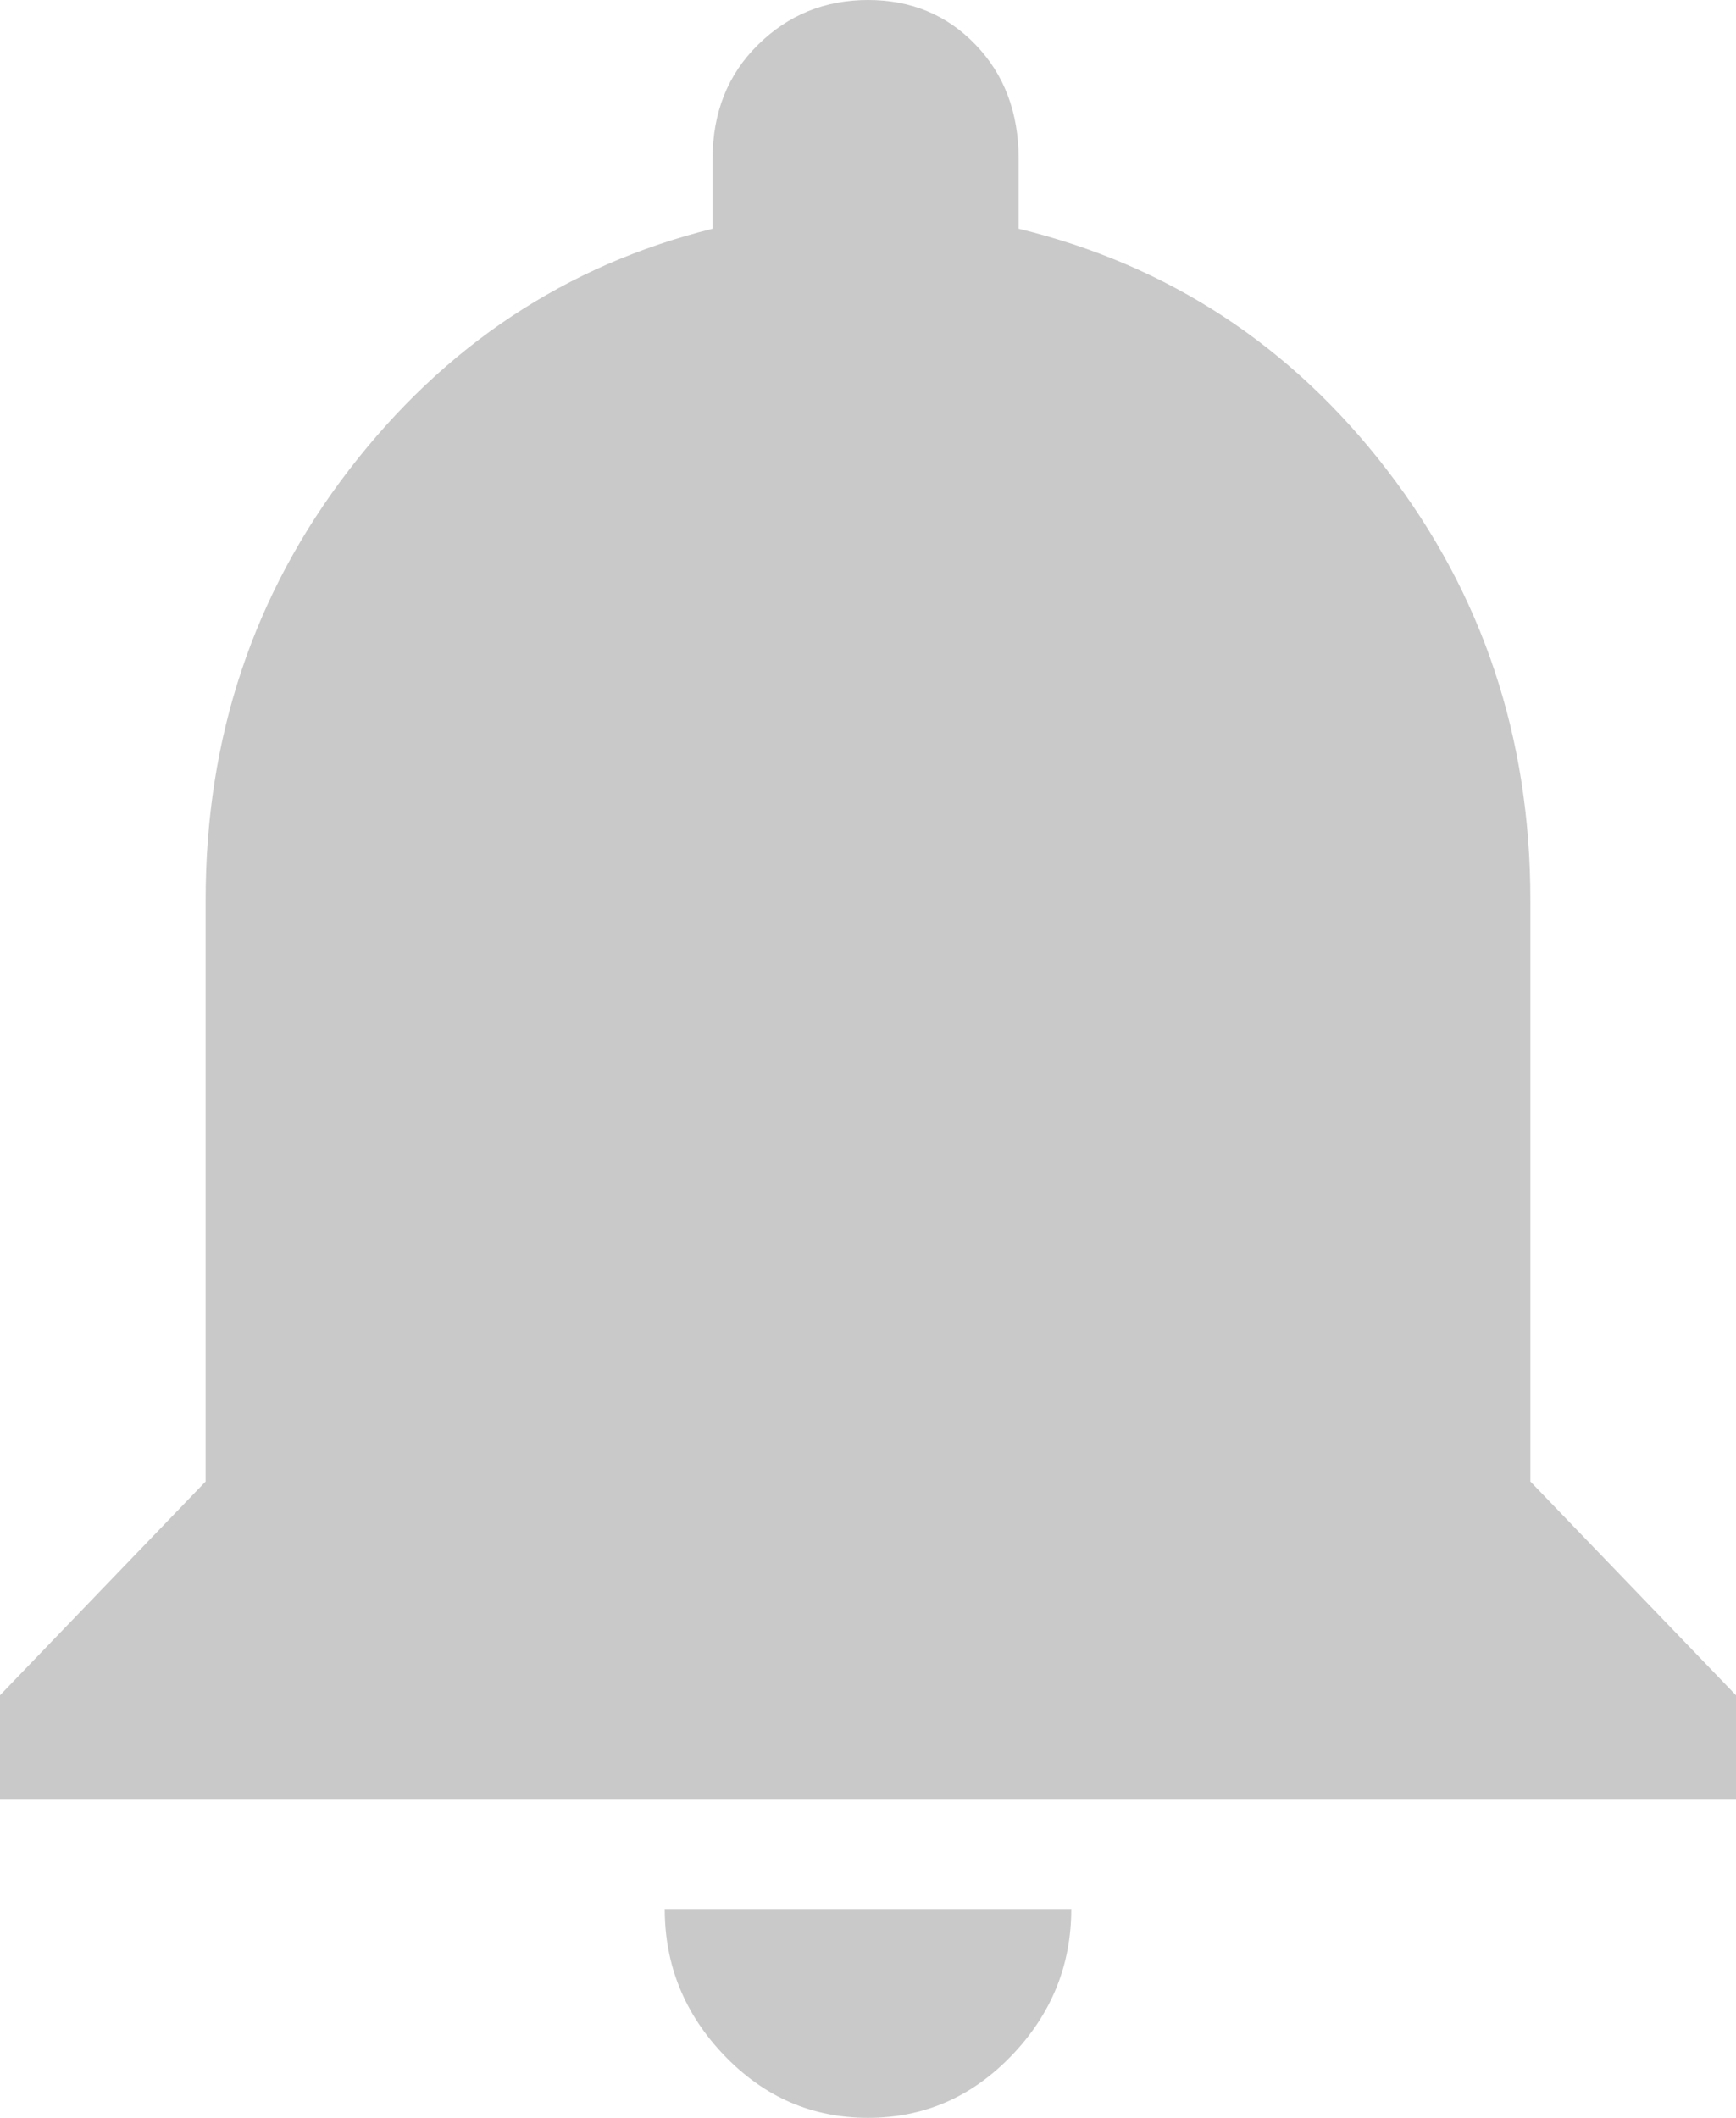 <svg width="82" height="100" viewBox="0 0 82 100" fill="none" xmlns="http://www.w3.org/2000/svg">
<path d="M41 100C38.365 100 36.106 99.022 34.223 97.066C32.341 95.109 31.399 92.801 31.399 90.141H50.601C50.601 92.801 49.659 95.109 47.777 97.066C45.894 99.022 43.635 100 41 100ZM72.287 69.953L82 80.047V84.977H0V80.047L9.713 69.953V42.488C9.713 34.82 11.973 28.052 16.49 22.183C21.008 16.315 26.731 12.52 33.658 10.798V7.512C33.658 5.321 34.374 3.521 35.804 2.113C37.235 0.704 38.967 0 41 0C43.033 0 44.727 0.704 46.083 2.113C47.438 3.521 48.116 5.321 48.116 7.512V10.798C55.194 12.52 60.992 16.315 65.51 22.183C70.028 28.052 72.287 34.82 72.287 42.488V69.953Z" fill="#808080" fill-opacity="0.42"/>
</svg>
